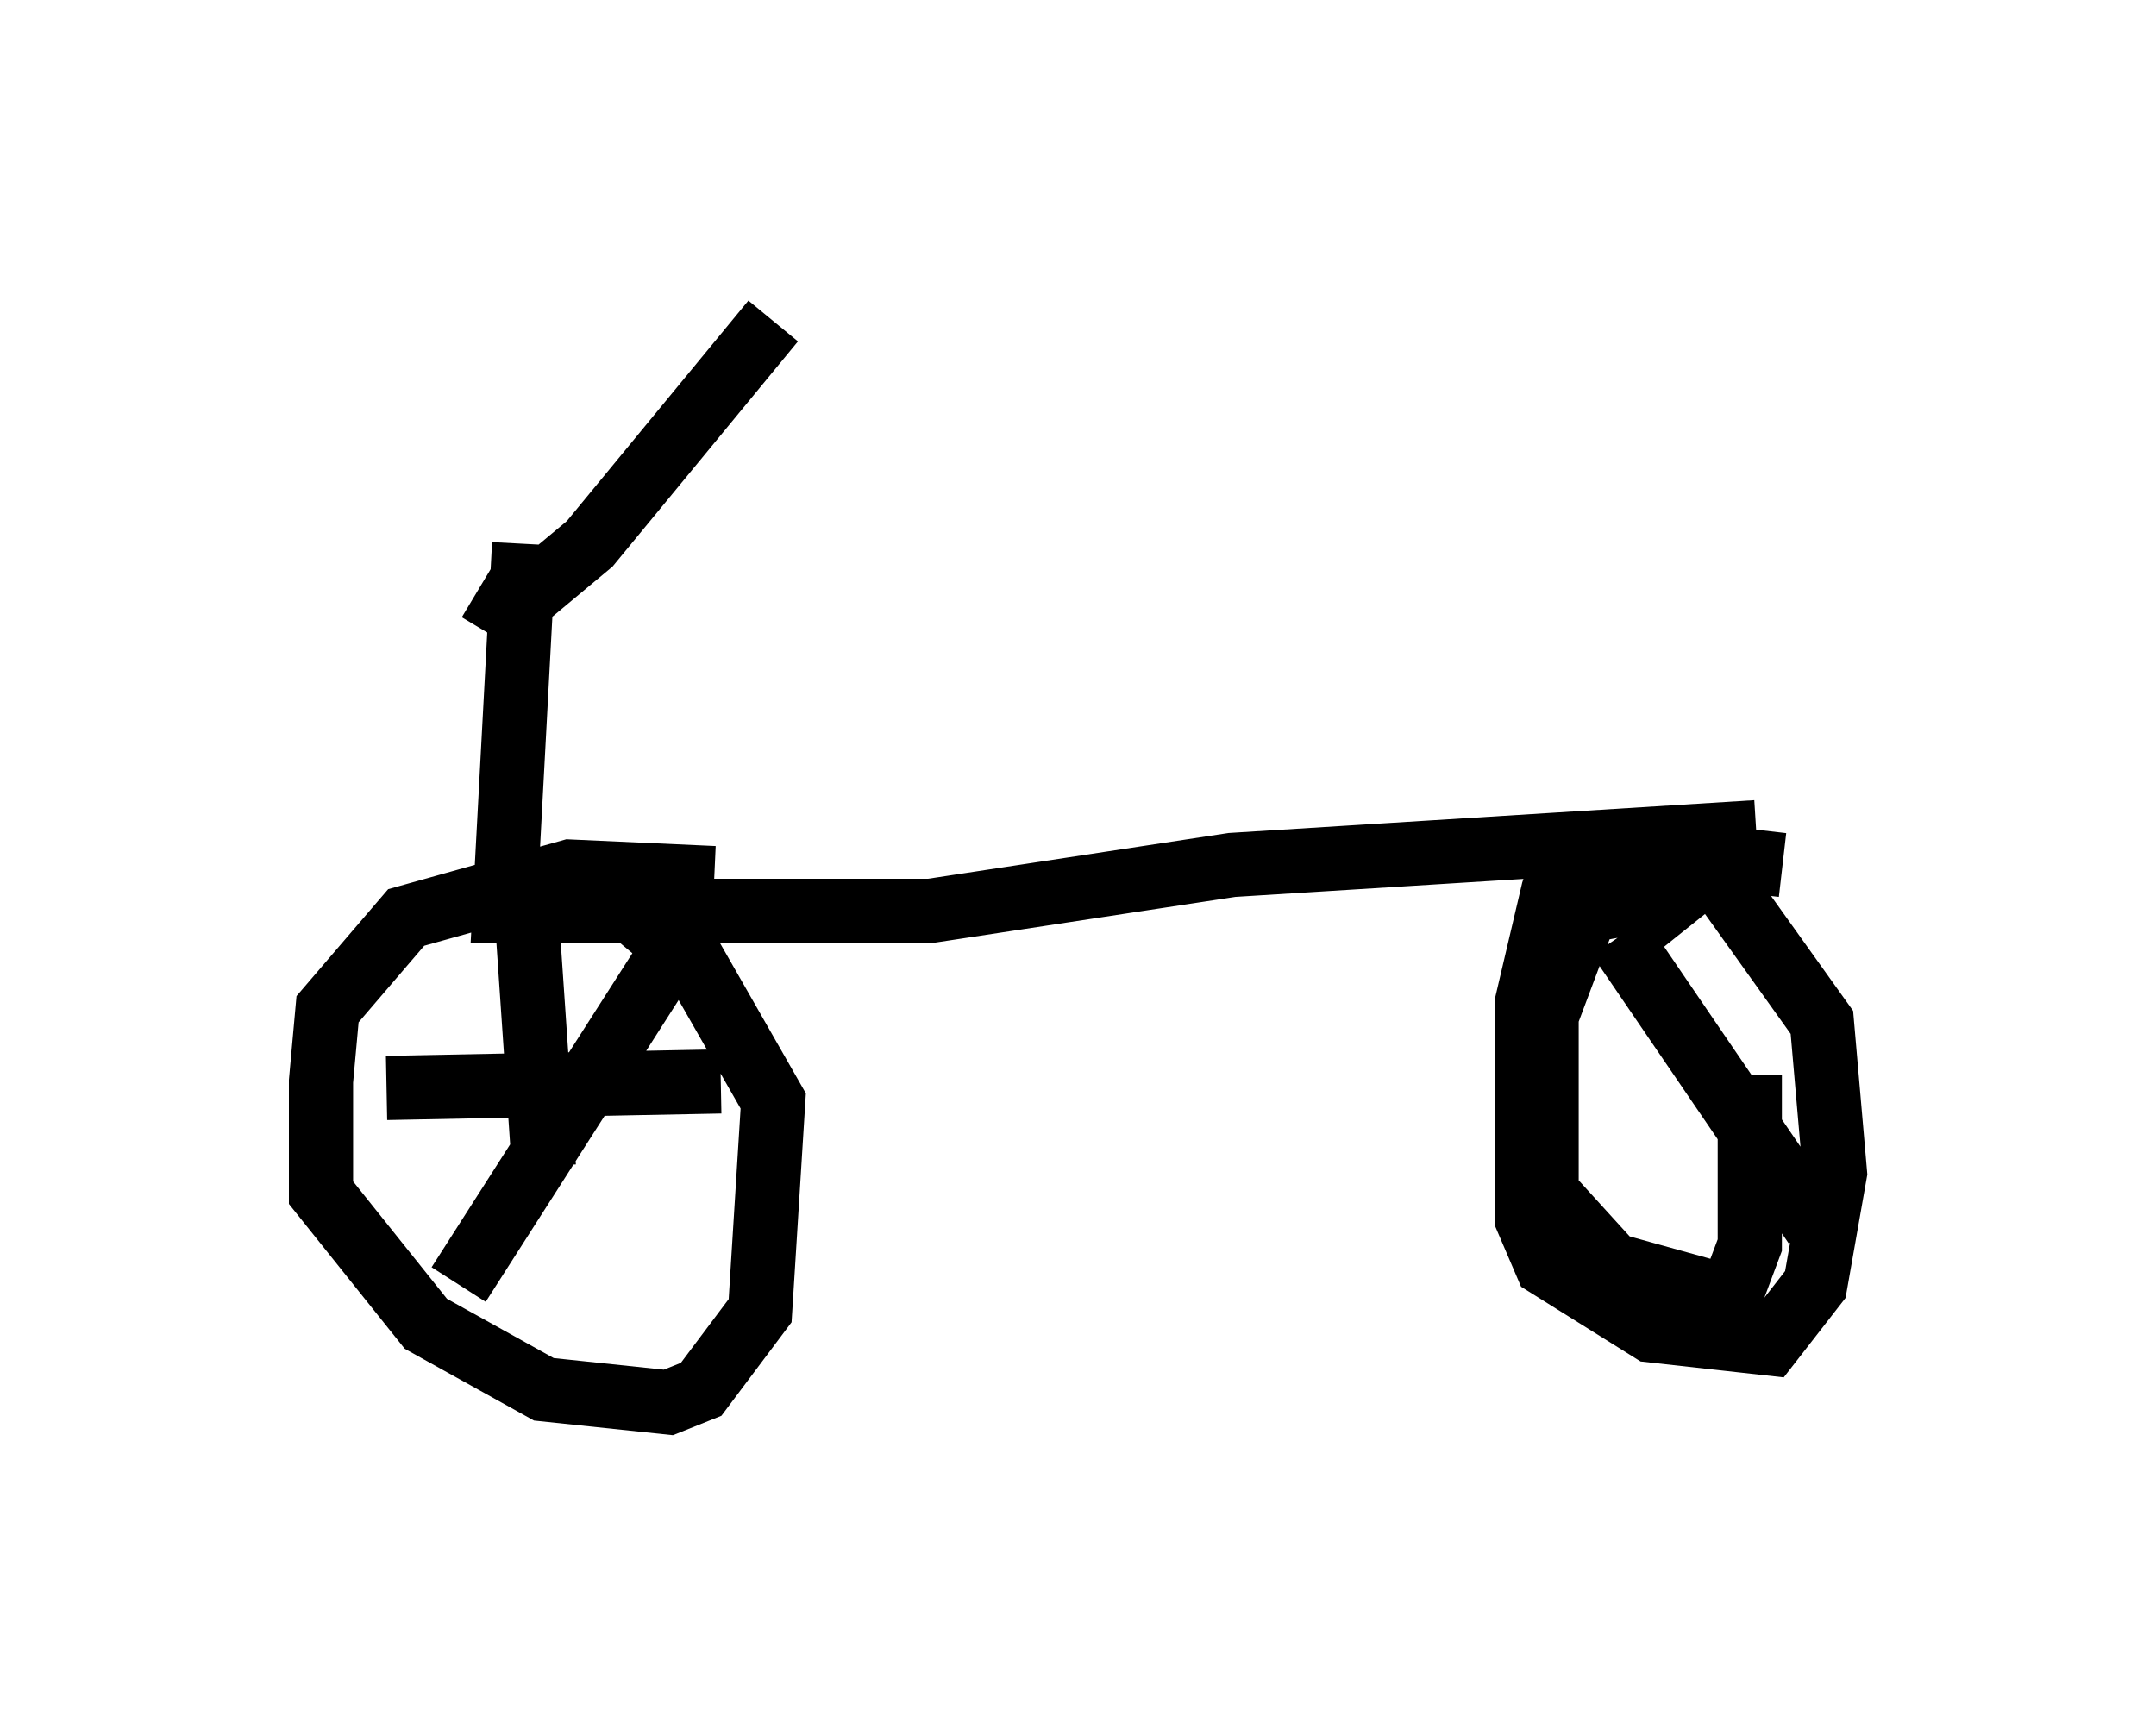 <?xml version="1.0" encoding="utf-8" ?>
<svg baseProfile="full" height="26.844" version="1.1" width="33.582" xmlns="http://www.w3.org/2000/svg" xmlns:ev="http://www.w3.org/2001/xml-events" xmlns:xlink="http://www.w3.org/1999/xlink"><defs /><rect fill="white" height="26.844" width="33.582" x="0" y="0" /><path d="M6.123, 5.715 m1.327, 3.471 l0.51, 0.306 1.225, -1.021 l2.858, -3.471 m-3.879, 3.471 l-0.306, 5.717 6.635, 0.0 l4.696, -0.715 8.167, -0.51 m-16.231, 0.715 l-2.246, -0.102 -2.552, 0.715 l-1.225, 1.429 -0.102, 1.123 l0.0, 1.735 1.633, 2.042 l1.838, 1.021 1.94, 0.204 l0.51, -0.204 0.919, -1.225 l0.204, -3.267 -1.225, -2.144 l-1.225, -1.021 m18.171, -0.51 l-2.654, -0.306 -0.715, 0.102 l-0.204, 0.613 -0.408, 1.735 l0.0, 3.369 0.306, 0.715 l1.633, 1.021 1.838, 0.204 l0.715, -0.919 0.306, -1.735 l-0.204, -2.348 -2.042, -2.858 m-18.171, 0.613 l0.306, 4.492 m-2.45, -1.225 l5.206, -0.102 m-0.102, -3.063 l-3.981, 6.227 m19.09, -5.513 l-0.408, -0.51 -1.123, 0.204 l-0.613, 1.633 0.0, 2.756 l1.021, 1.123 1.838, 0.51 l0.306, -0.817 0.0, -2.654 m-2.042, -2.144 l3.063, 4.492 " fill="none" stroke="black" stroke-width="1" /></svg>